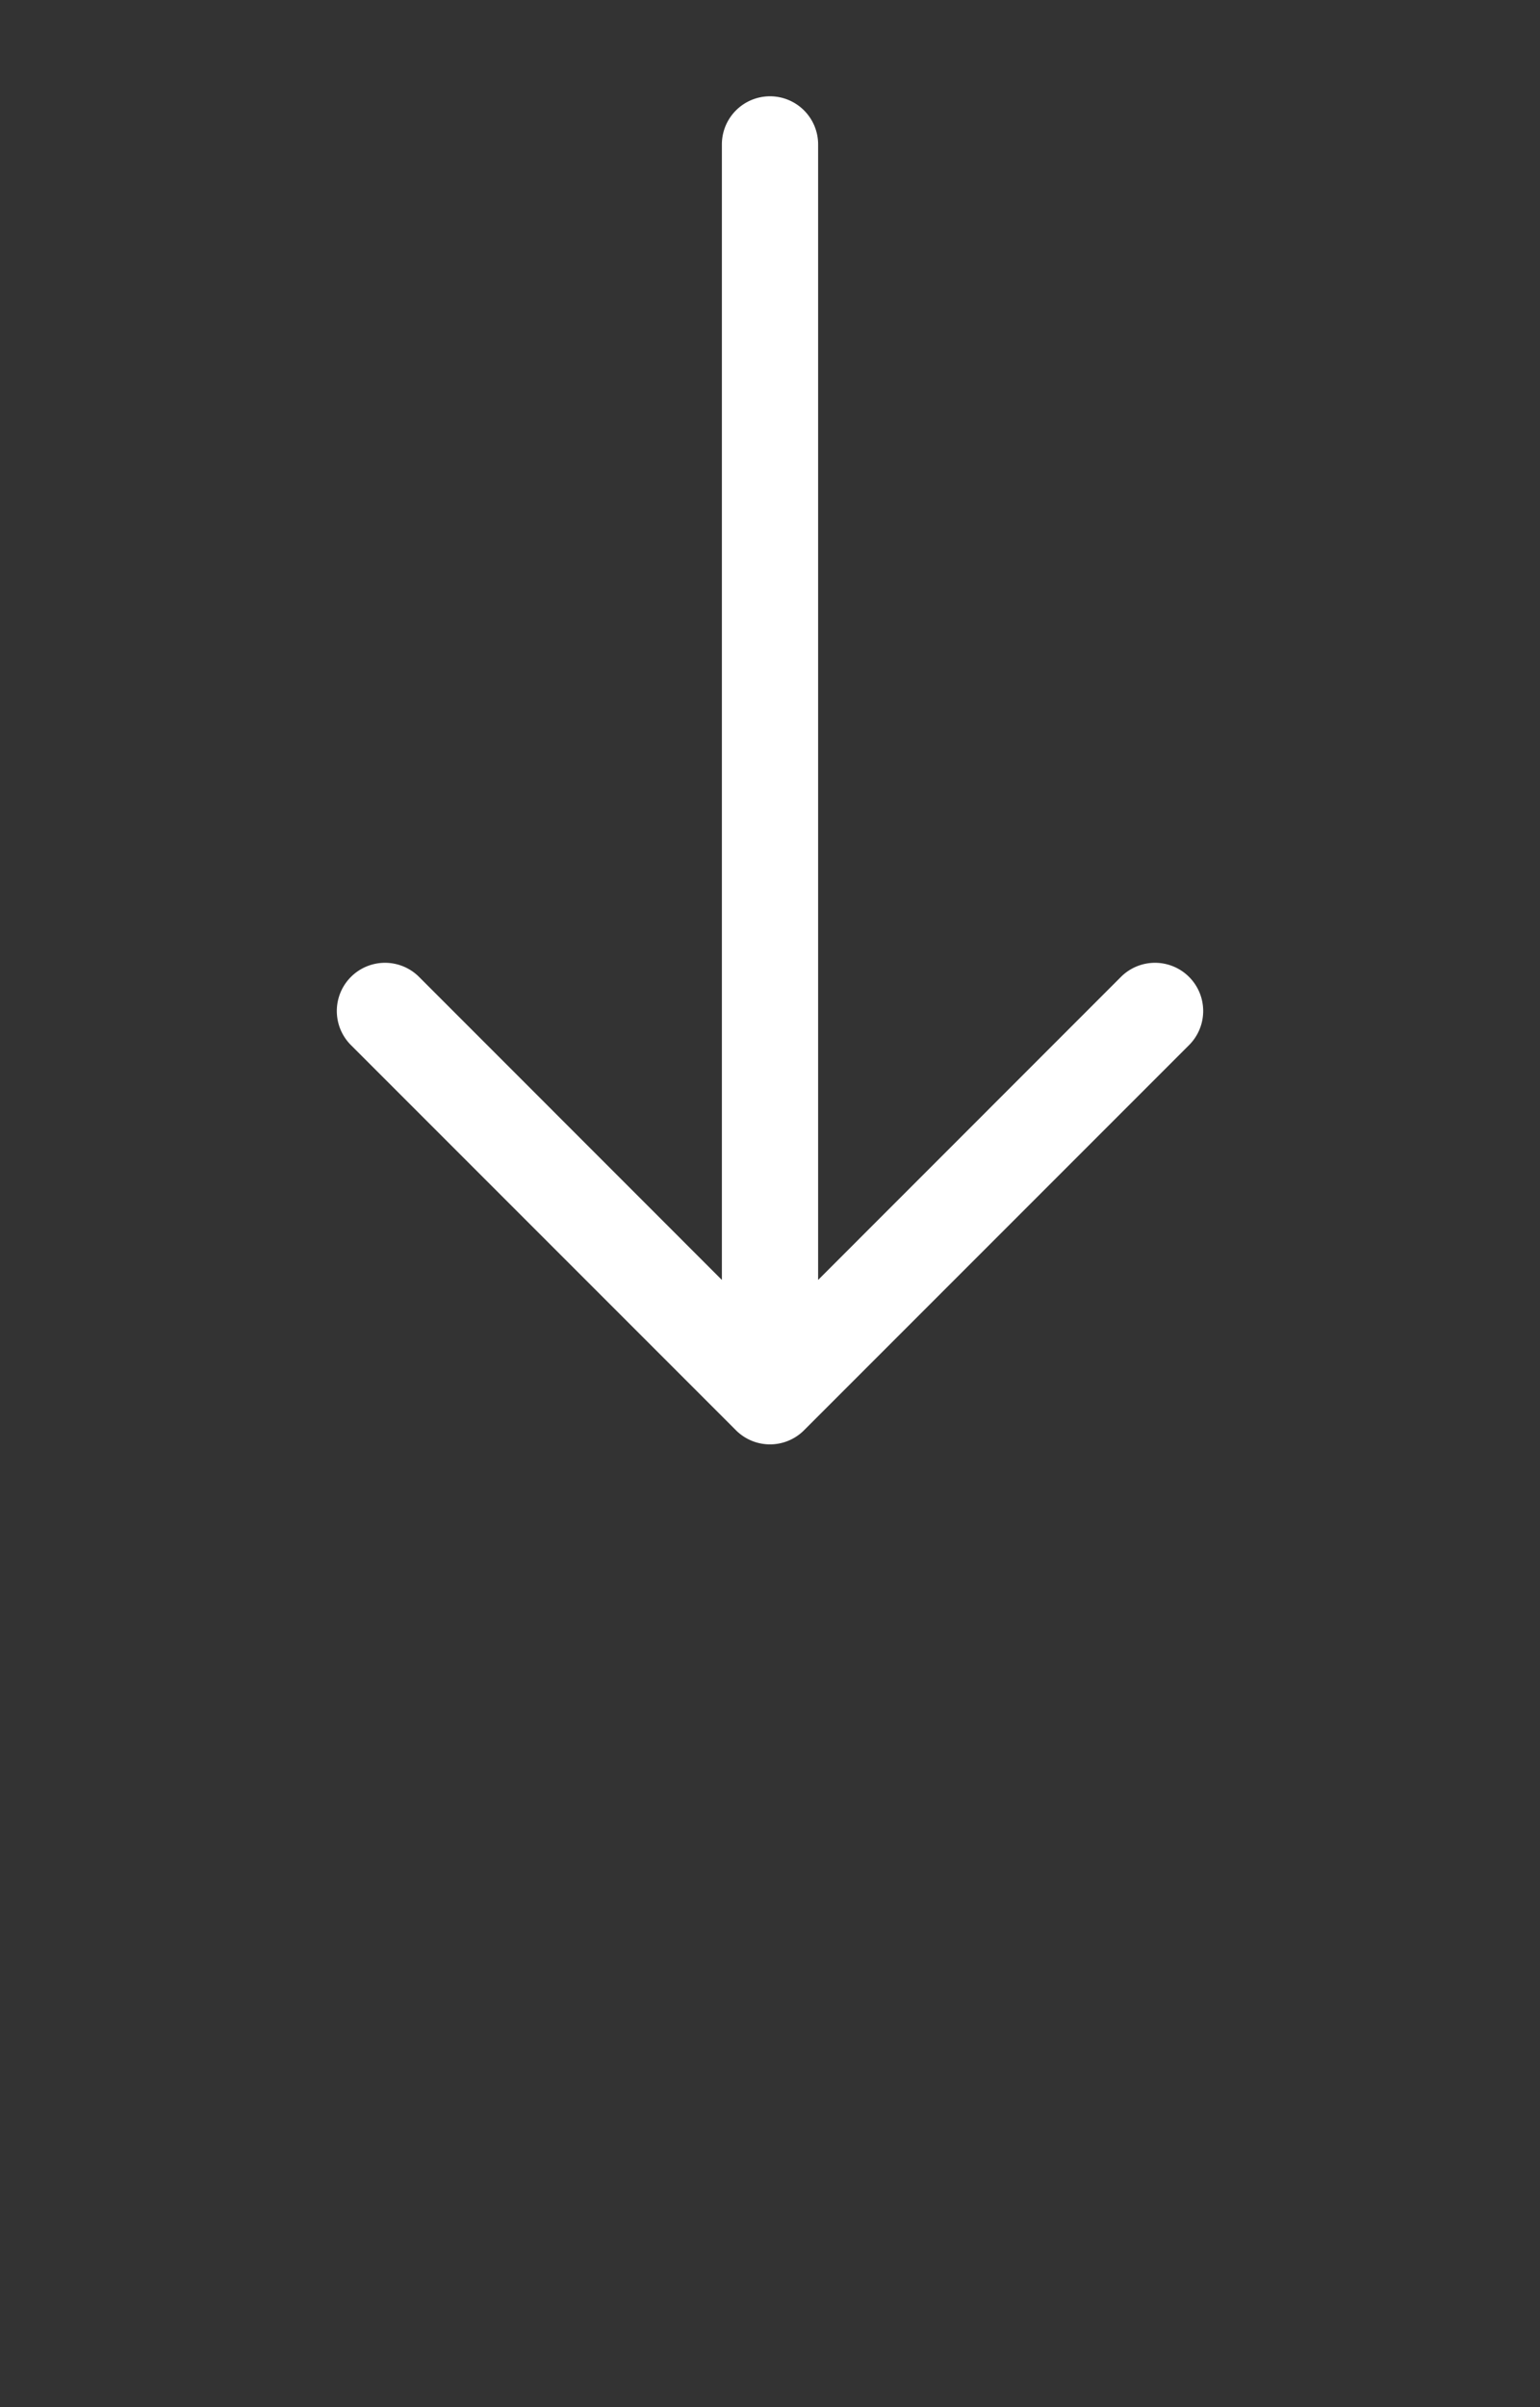 <svg width="16px" height="25px" viewBox="0 0 16 25" class="bi bi-arrow-down" fill="white" xmlns="http://www.w3.org/2000/svg">
  <rect x="0" y="0" width="16" height="25" fill="#333333" stroke="none"/>
  <path fill-rule="evenodd" d="M8 1a.5.5 0 0 1 .5.5v11.793l3.146-3.147a.5.5 0 0 1 .708.708l-4 4a.5.5 0 0 1-.708 0l-4-4a.5.5 0 0 1 .708-.708L7.5 13.293V1.5A.5.5 0 0 1 8 1z"/>
</svg>